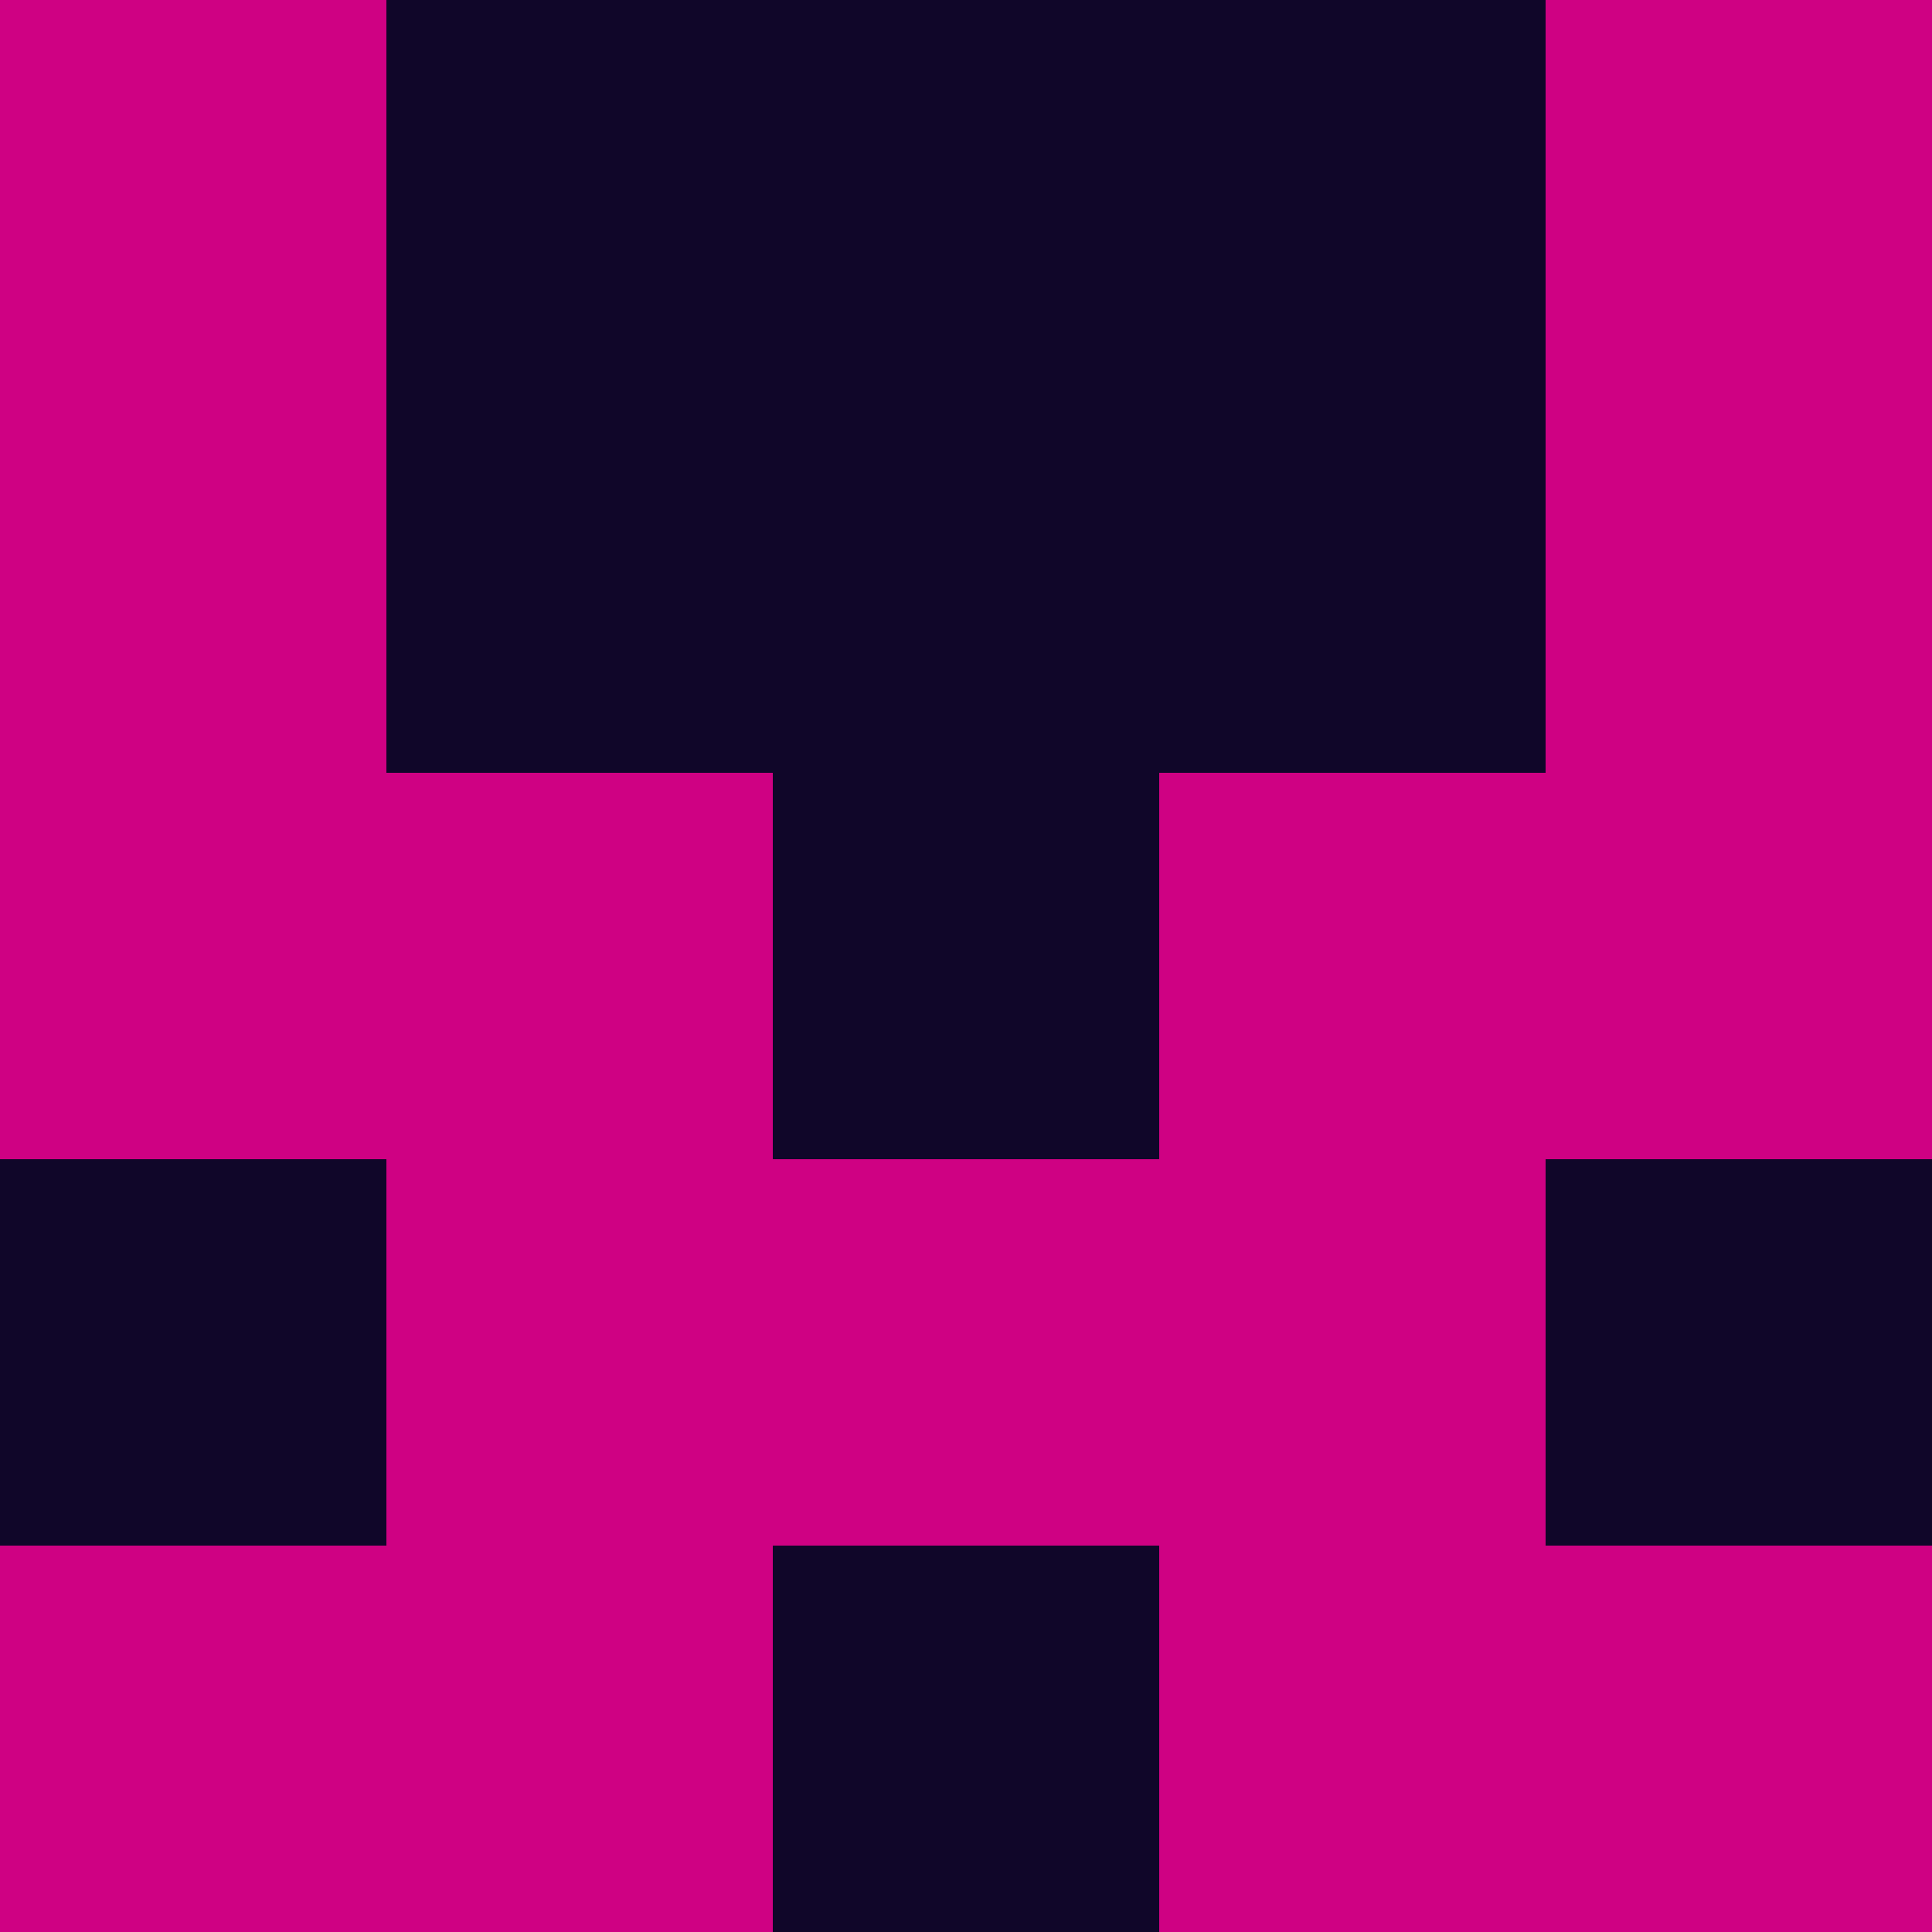 <?xml version="1.0" encoding="utf-8"?>
<!DOCTYPE svg PUBLIC "-//W3C//DTD SVG 20010904//EN"
        "http://www.w3.org/TR/2001/REC-SVG-20010904/DTD/svg10.dtd">

<svg width="400" height="400" viewBox="0 0 5 5"
    xmlns="http://www.w3.org/2000/svg"
    xmlns:xlink="http://www.w3.org/1999/xlink">
            <rect x="0" y="0" width="1" height="1" fill="#CF0183" />
        <rect x="0" y="1" width="1" height="1" fill="#CF0183" />
        <rect x="0" y="2" width="1" height="1" fill="#CF0183" />
        <rect x="0" y="3" width="1" height="1" fill="#100629" />
        <rect x="0" y="4" width="1" height="1" fill="#CF0183" />
                <rect x="1" y="0" width="1" height="1" fill="#100629" />
        <rect x="1" y="1" width="1" height="1" fill="#100629" />
        <rect x="1" y="2" width="1" height="1" fill="#CF0183" />
        <rect x="1" y="3" width="1" height="1" fill="#CF0183" />
        <rect x="1" y="4" width="1" height="1" fill="#CF0183" />
                <rect x="2" y="0" width="1" height="1" fill="#100629" />
        <rect x="2" y="1" width="1" height="1" fill="#100629" />
        <rect x="2" y="2" width="1" height="1" fill="#100629" />
        <rect x="2" y="3" width="1" height="1" fill="#CF0183" />
        <rect x="2" y="4" width="1" height="1" fill="#100629" />
                <rect x="3" y="0" width="1" height="1" fill="#100629" />
        <rect x="3" y="1" width="1" height="1" fill="#100629" />
        <rect x="3" y="2" width="1" height="1" fill="#CF0183" />
        <rect x="3" y="3" width="1" height="1" fill="#CF0183" />
        <rect x="3" y="4" width="1" height="1" fill="#CF0183" />
                <rect x="4" y="0" width="1" height="1" fill="#CF0183" />
        <rect x="4" y="1" width="1" height="1" fill="#CF0183" />
        <rect x="4" y="2" width="1" height="1" fill="#CF0183" />
        <rect x="4" y="3" width="1" height="1" fill="#100629" />
        <rect x="4" y="4" width="1" height="1" fill="#CF0183" />
        
</svg>



